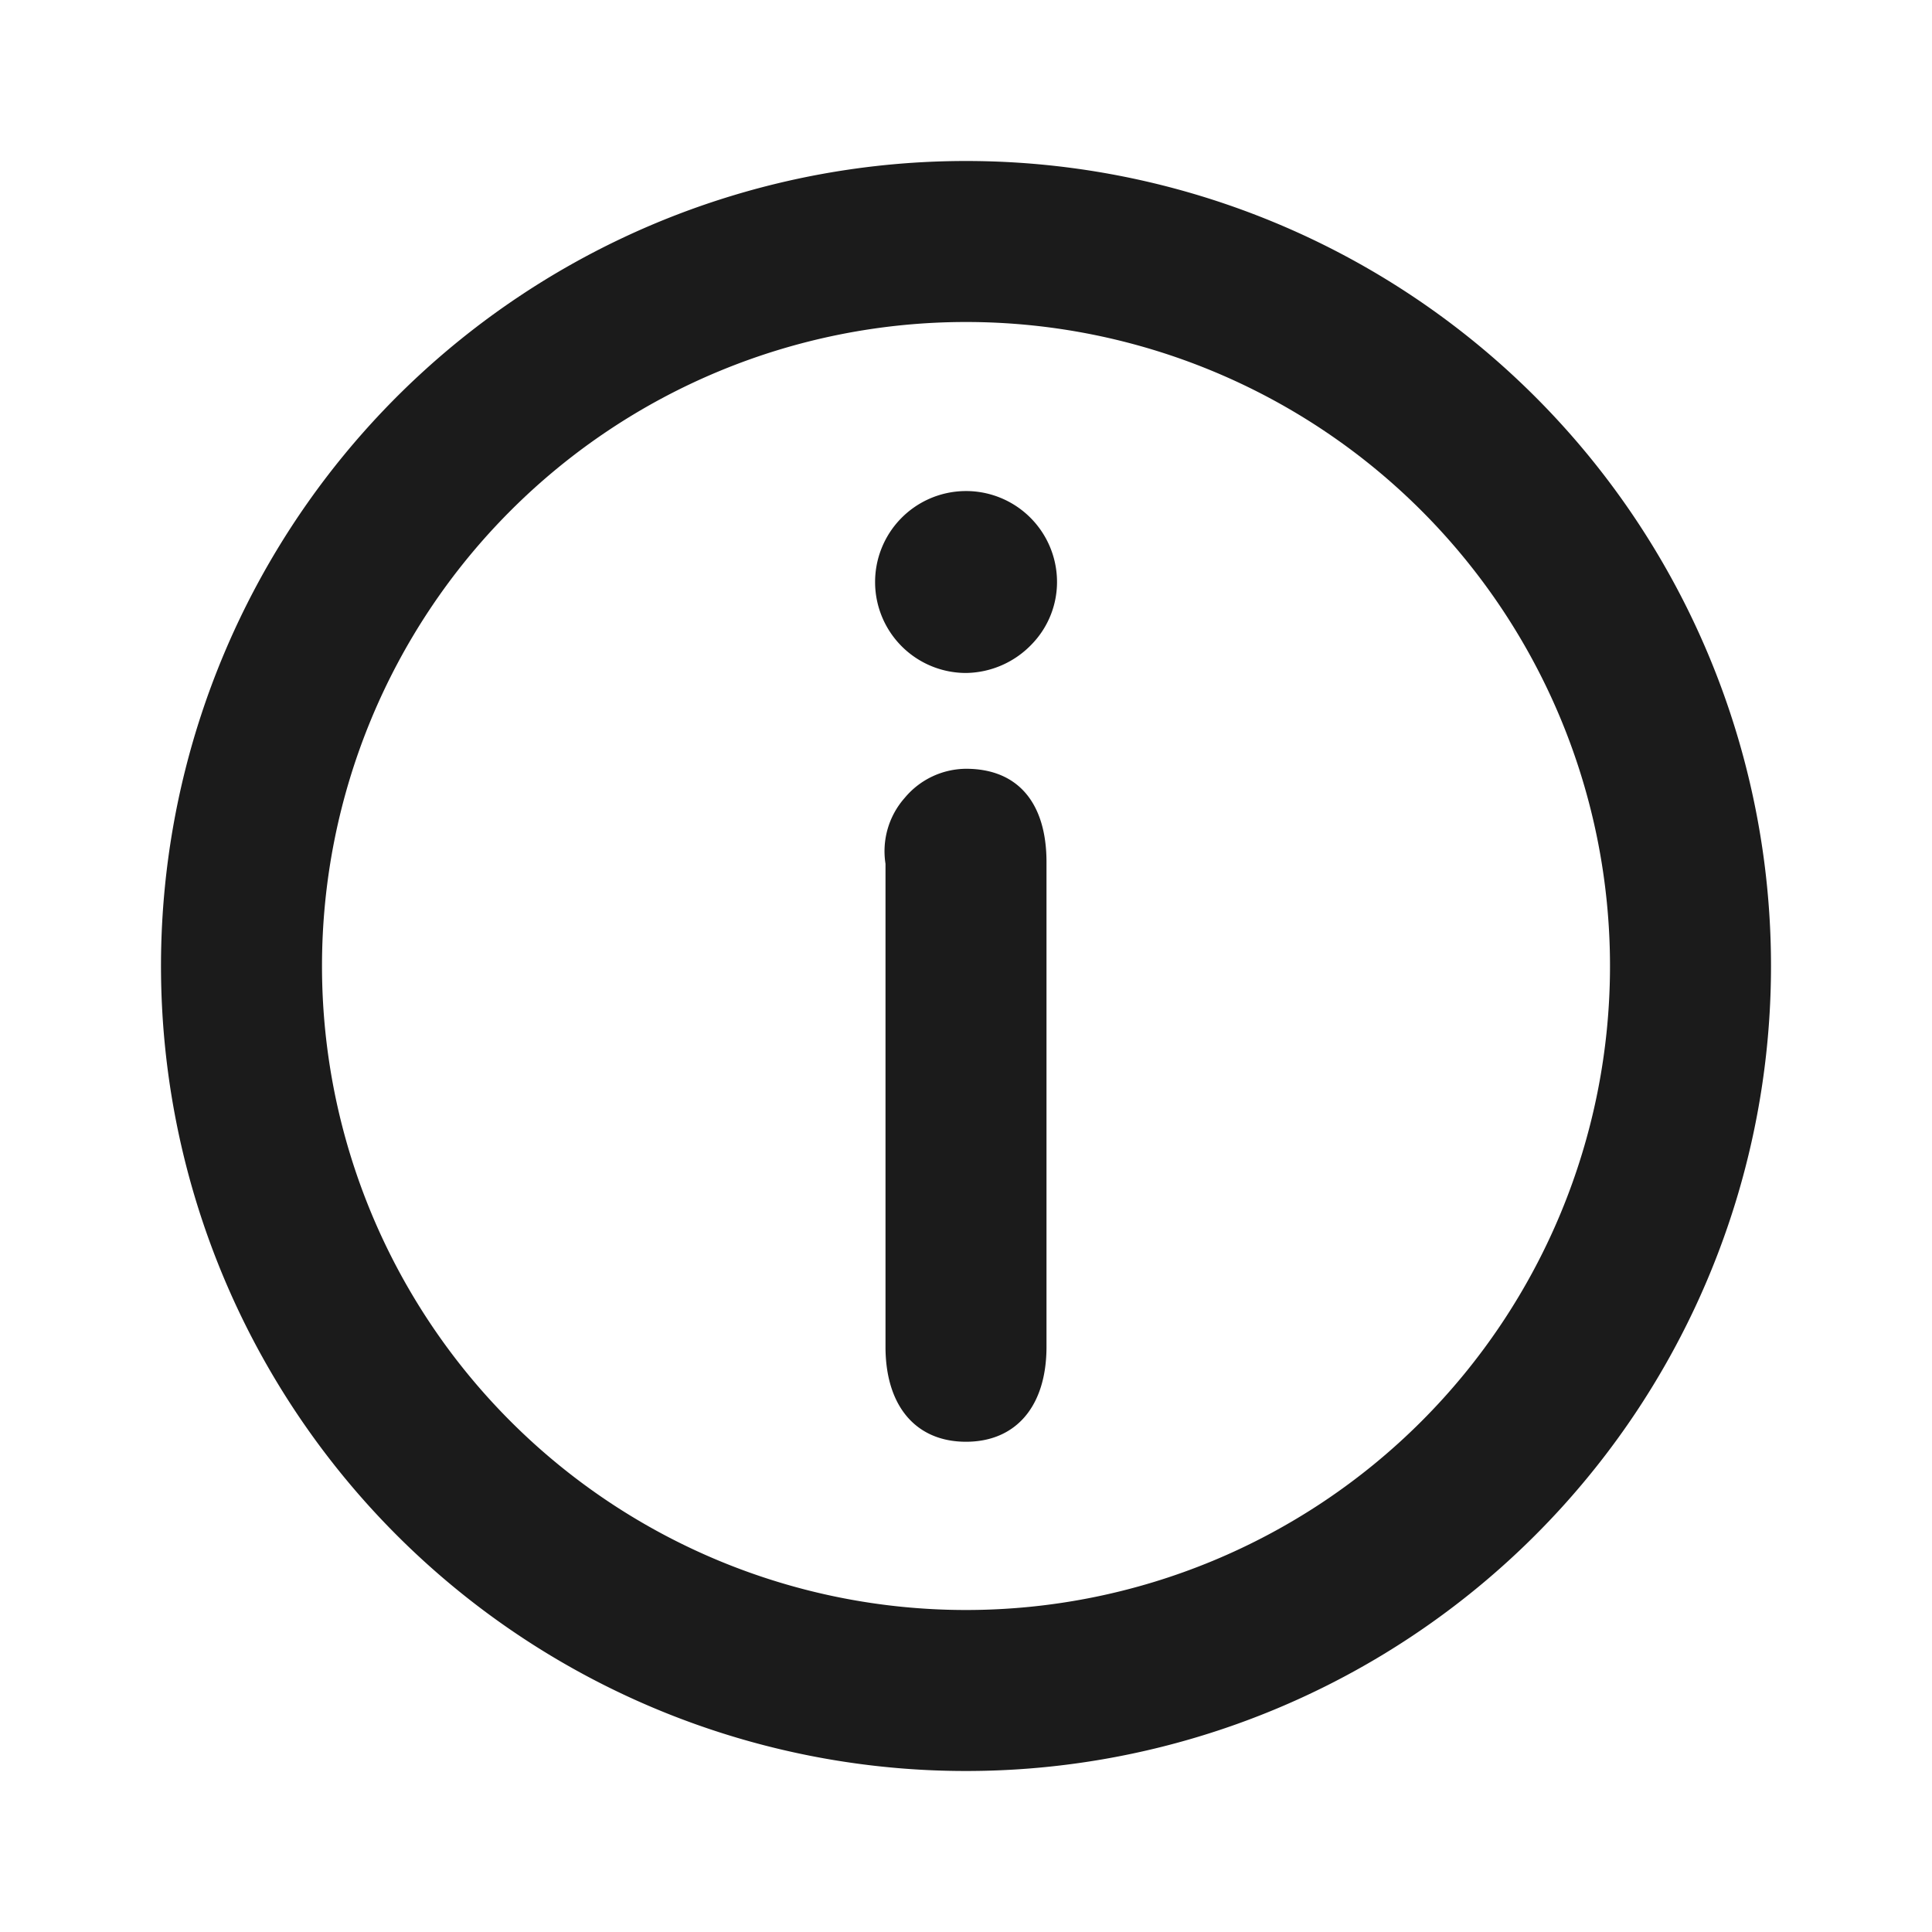 <svg xmlns="http://www.w3.org/2000/svg" viewBox="0 0 24 24" width="24" height="24"><g fill="#1b1b1b"><path d="M12 4a8 8 0 1 1-8 8 8 8 0 0 1 8-8m0-2a10 10 0 1 0 10 10A10 10 0 0 0 12 2z"/><path d="M13.13 7.19A1.13 1.13 0 1 0 12 8.36a1.15 1.15 0 0 0 .82-.36 1.11 1.11 0 0 0 .31-.81zM13 16.73c0 .74-.38 1.18-1 1.18s-1-.44-1-1.18v-6a1 1 0 0 1 .24-.82 1 1 0 0 1 .76-.36c.65 0 1 .43 1 1.16z" fill-rule="evenodd"/></g></svg>